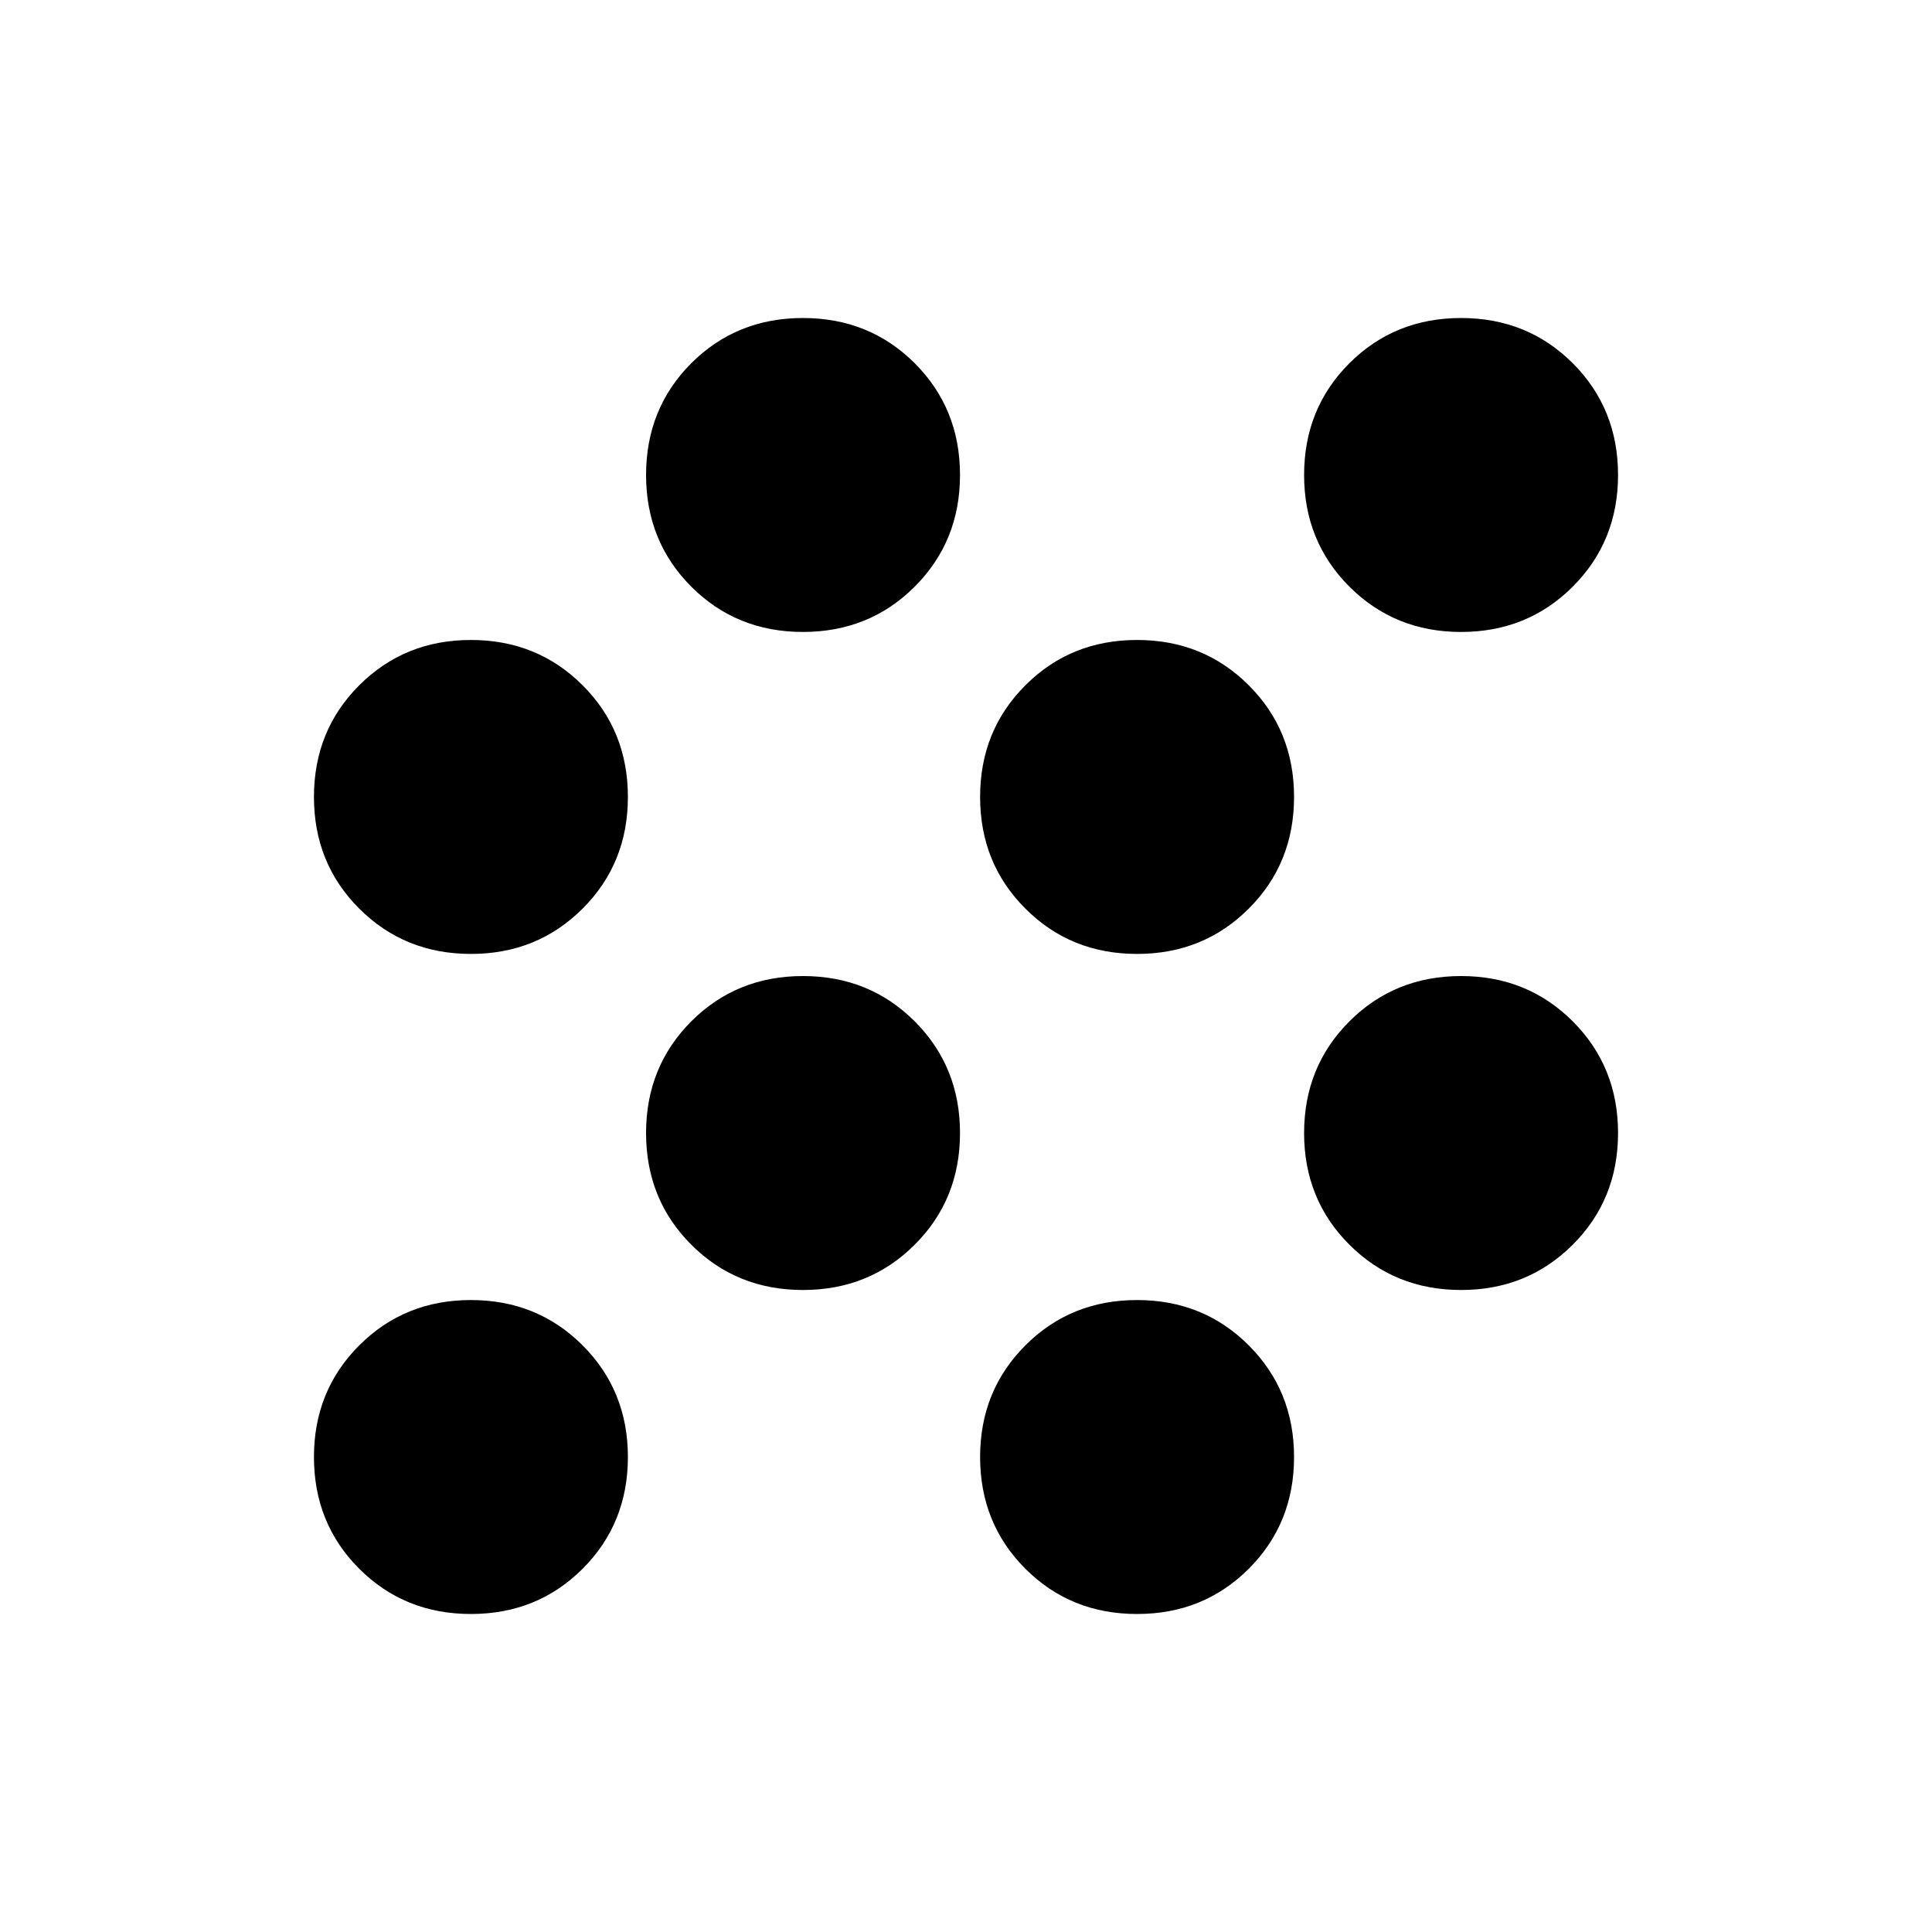 <svg xmlns="http://www.w3.org/2000/svg" height="20" width="20"><path d="M8.312 13.354Q7.625 13.354 7.156 12.885Q6.688 12.417 6.688 11.729Q6.688 11.042 7.156 10.573Q7.625 10.104 8.312 10.104Q9 10.104 9.469 10.573Q9.938 11.042 9.938 11.729Q9.938 12.417 9.469 12.885Q9 13.354 8.312 13.354ZM4.875 9.875Q4.188 9.875 3.719 9.406Q3.25 8.938 3.25 8.25Q3.25 7.562 3.719 7.094Q4.188 6.625 4.875 6.625Q5.562 6.625 6.031 7.094Q6.5 7.562 6.5 8.25Q6.5 8.938 6.031 9.406Q5.562 9.875 4.875 9.875ZM4.875 16.708Q4.188 16.708 3.719 16.24Q3.25 15.771 3.25 15.083Q3.25 14.396 3.719 13.927Q4.188 13.458 4.875 13.458Q5.562 13.458 6.031 13.927Q6.5 14.396 6.5 15.083Q6.5 15.771 6.031 16.24Q5.562 16.708 4.875 16.708ZM15.125 6.542Q14.438 6.542 13.969 6.073Q13.5 5.604 13.5 4.917Q13.5 4.229 13.969 3.76Q14.438 3.292 15.125 3.292Q15.812 3.292 16.281 3.76Q16.75 4.229 16.75 4.917Q16.75 5.604 16.281 6.073Q15.812 6.542 15.125 6.542ZM11.771 16.708Q11.083 16.708 10.615 16.24Q10.146 15.771 10.146 15.083Q10.146 14.396 10.615 13.927Q11.083 13.458 11.771 13.458Q12.458 13.458 12.927 13.927Q13.396 14.396 13.396 15.083Q13.396 15.771 12.927 16.24Q12.458 16.708 11.771 16.708ZM15.125 13.354Q14.438 13.354 13.969 12.885Q13.5 12.417 13.5 11.729Q13.5 11.042 13.969 10.573Q14.438 10.104 15.125 10.104Q15.812 10.104 16.281 10.573Q16.75 11.042 16.75 11.729Q16.75 12.417 16.281 12.885Q15.812 13.354 15.125 13.354ZM11.771 9.875Q11.083 9.875 10.615 9.406Q10.146 8.938 10.146 8.25Q10.146 7.562 10.615 7.094Q11.083 6.625 11.771 6.625Q12.458 6.625 12.927 7.094Q13.396 7.562 13.396 8.25Q13.396 8.938 12.927 9.406Q12.458 9.875 11.771 9.875ZM8.312 6.542Q7.625 6.542 7.156 6.073Q6.688 5.604 6.688 4.917Q6.688 4.229 7.156 3.76Q7.625 3.292 8.312 3.292Q9 3.292 9.469 3.76Q9.938 4.229 9.938 4.917Q9.938 5.604 9.469 6.073Q9 6.542 8.312 6.542Z"/></svg>